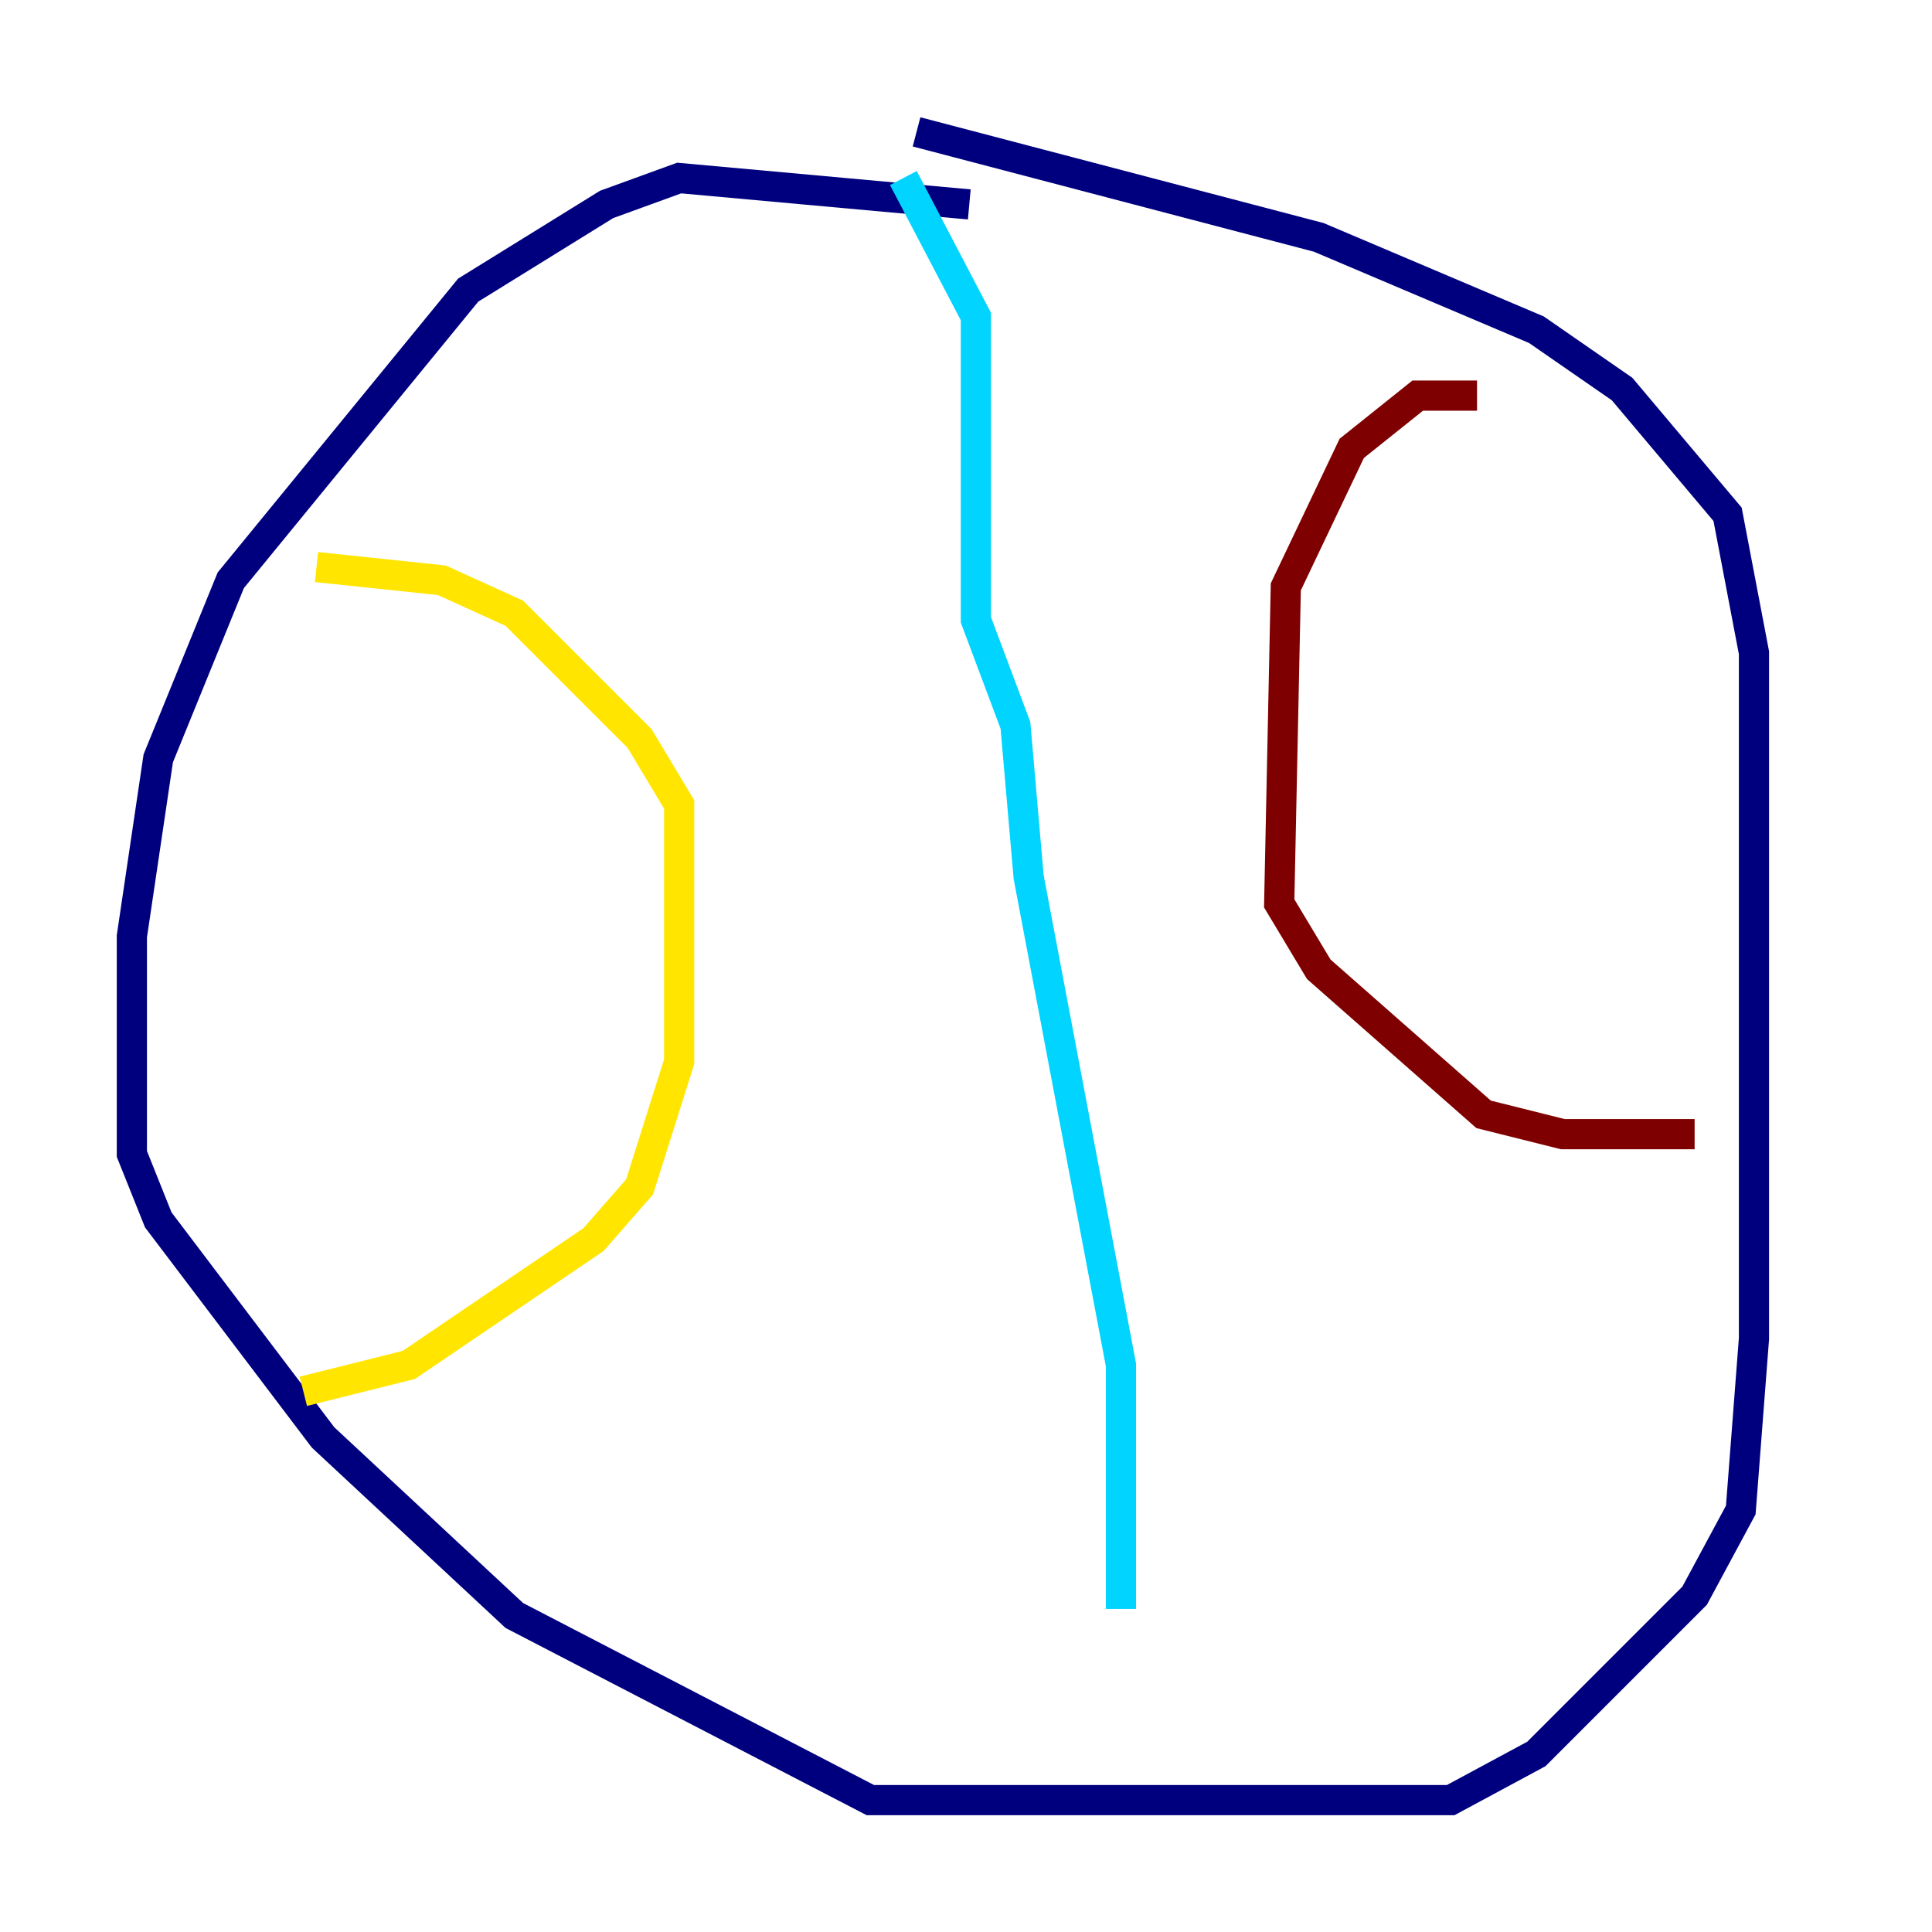 <?xml version="1.0" encoding="utf-8" ?>
<svg baseProfile="tiny" height="128" version="1.2" viewBox="0,0,128,128" width="128" xmlns="http://www.w3.org/2000/svg" xmlns:ev="http://www.w3.org/2001/xml-events" xmlns:xlink="http://www.w3.org/1999/xlink"><defs /><polyline fill="none" points="64.218,13.543 44.997,11.795 40.191,13.543 31.017,19.222 15.29,38.444 10.485,50.239 8.737,62.034 8.737,76.451 10.485,80.819 21.406,95.236 34.075,107.031 57.666,119.263 96.109,119.263 101.788,116.205 112.273,105.72 115.331,100.041 116.205,88.683 116.205,43.249 114.457,34.075 107.468,25.775 101.788,21.843 87.372,15.727 60.724,8.737" stroke="#00007f" stroke-width="2" /><polyline fill="none" points="59.85,11.795 64.655,20.969 64.655,41.065 67.276,48.055 68.15,58.102 74.266,90.43 74.266,106.594" stroke="#00d4ff" stroke-width="2" /><polyline fill="none" points="20.969,37.57 29.27,38.444 34.075,40.628 42.375,48.928 44.997,53.297 44.997,70.335 42.375,78.635 39.317,82.13 27.085,90.43 20.096,92.177" stroke="#ffe500" stroke-width="2" /><polyline fill="none" points="97.857,26.212 93.925,26.212 89.556,29.706 85.188,38.88 84.751,59.85 87.372,64.218 98.293,73.829 103.536,75.14 112.273,75.14" stroke="#7f0000" stroke-width="2" /></svg>